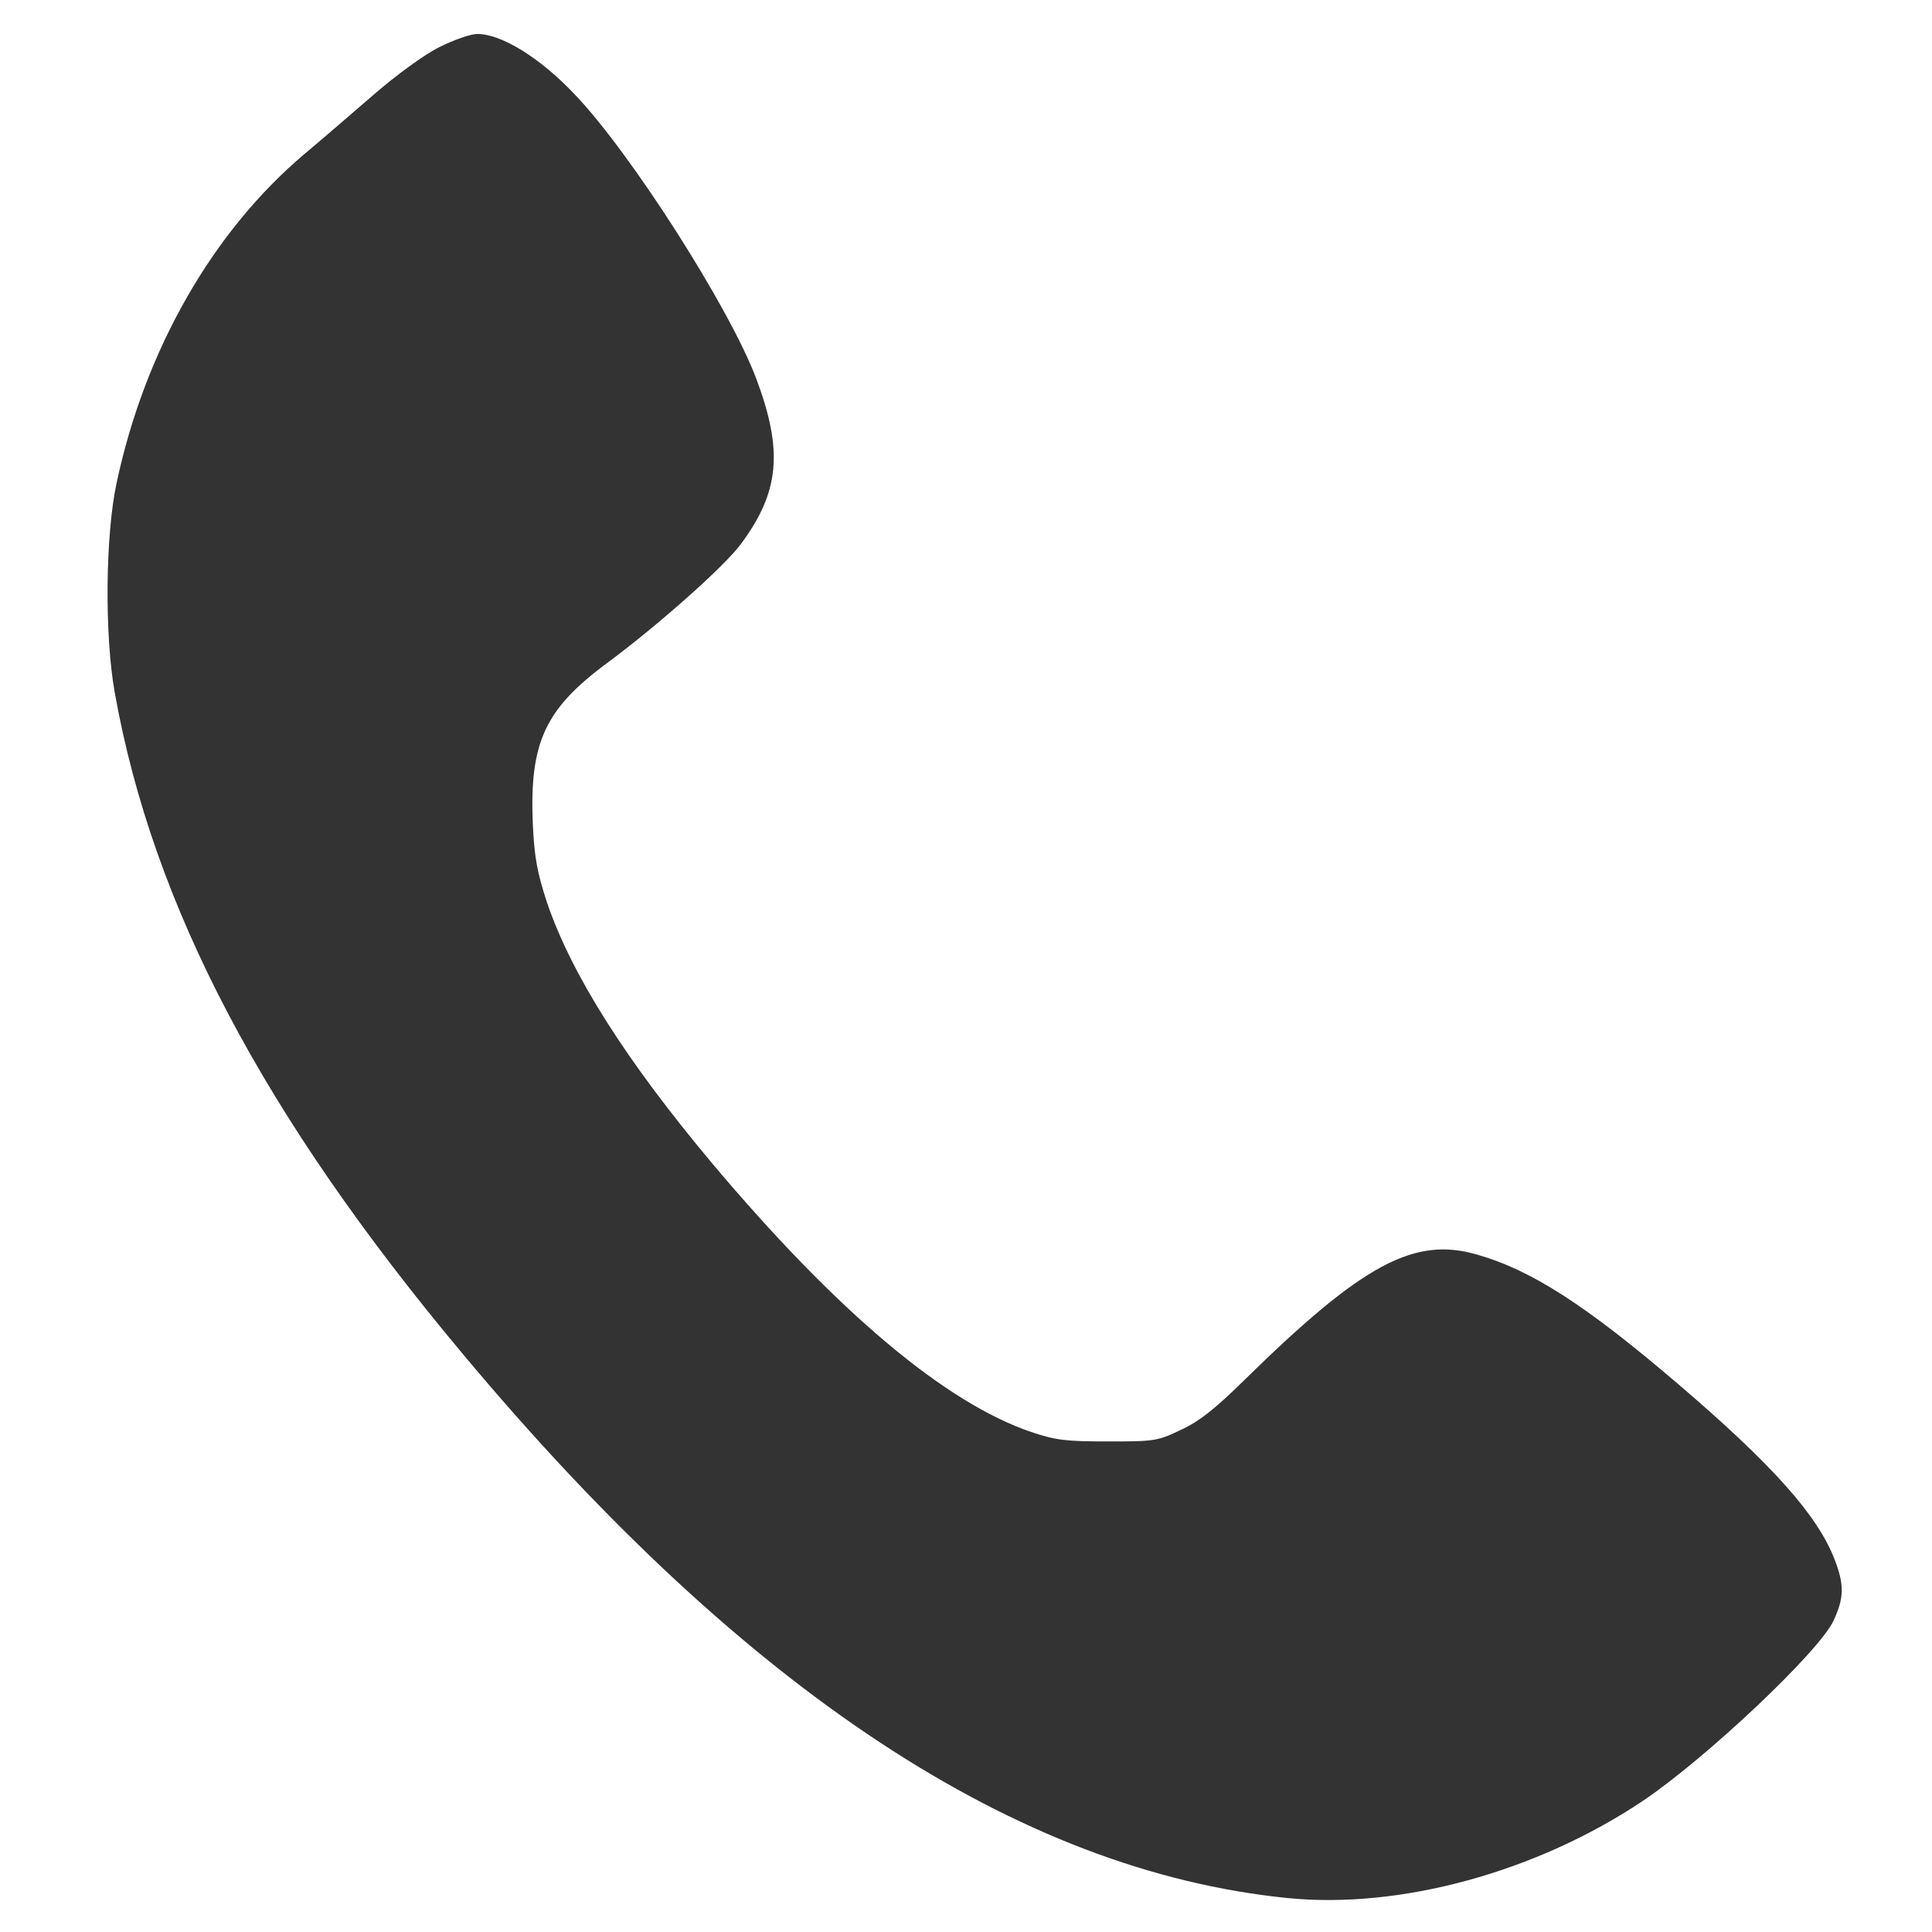 <?xml version="1.0" standalone="no"?>
<!DOCTYPE svg PUBLIC "-//W3C//DTD SVG 20010904//EN"
 "http://www.w3.org/TR/2001/REC-SVG-20010904/DTD/svg10.dtd">
<svg version="1.0" xmlns="http://www.w3.org/2000/svg"
 width="512pt" height="512pt" viewBox="0 0 512 512"
 preserveAspectRatio="xMidYMid meet">
<g transform="translate(0,512) scale(0.1,-0.1)"
fill="#333333" stroke="none">
<path d="M1164 4995 c-40 -20 -114 -74 -175 -127 -59 -51 -140 -121 -182 -156
-243 -205 -423 -519 -498 -872 -30 -139 -32 -404 -5 -555 101 -566 394 -1122
924 -1755 745 -891 1469 -1368 2184 -1440 299 -30 660 69 941 257 167 112 468
396 506 478 28 60 29 95 3 162 -45 117 -164 251 -417 467 -241 206 -386 300
-530 341 -167 49 -304 -25 -615 -330 -79 -78 -122 -112 -170 -134 -62 -30 -71
-31 -193 -31 -111 0 -139 3 -204 25 -227 77 -513 317 -844 710 -230 274 -375
503 -440 695 -25 77 -33 117 -37 207 -9 215 32 304 197 426 135 100 312 257
355 316 102 138 112 246 40 438 -70 186 -331 596 -481 753 -92 97 -194 160
-258 160 -18 0 -63 -16 -101 -35z"/>
</g>
</svg>
